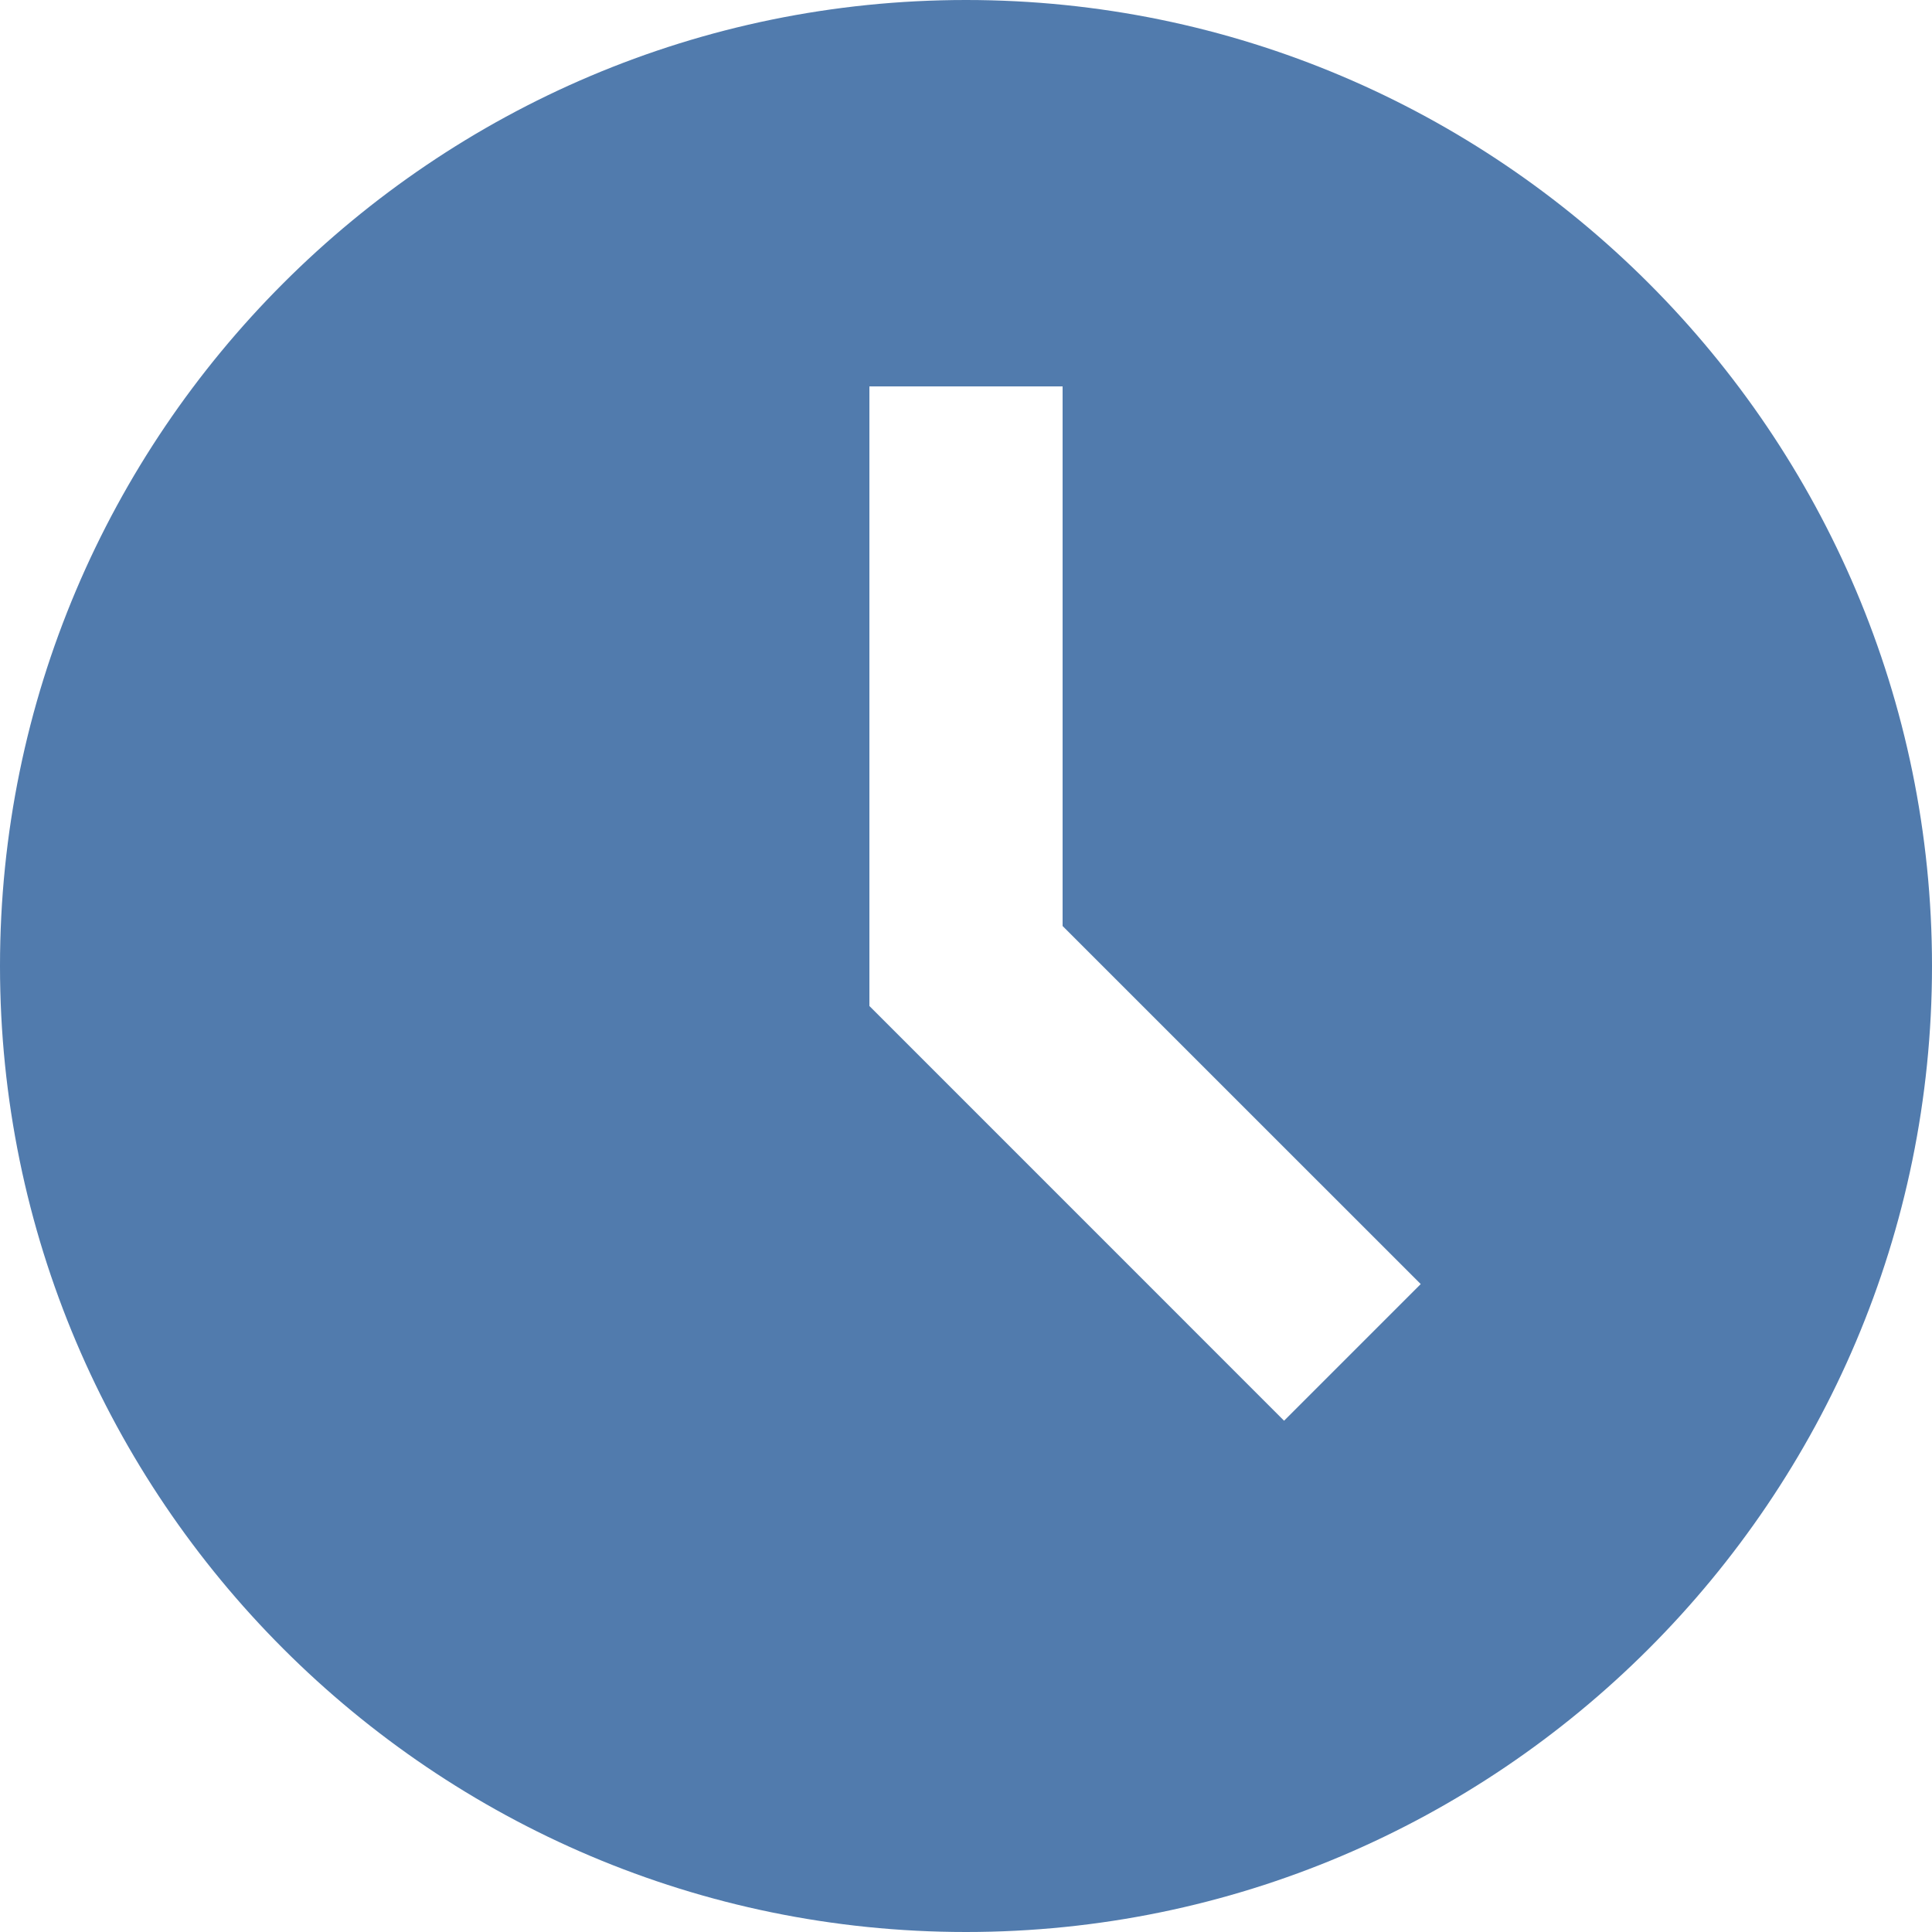 <svg width="33" height="33" viewBox="0 0 33 33" fill="none" xmlns="http://www.w3.org/2000/svg">
<path d="M16.5 0C7.402 0 0 7.402 0 16.5C0 25.598 7.402 33 16.5 33C25.598 33 33 25.598 33 16.5C33 7.402 25.598 0 16.5 0ZM21.933 24.267L14.85 17.183V6.6H18.15V15.817L24.267 21.933L21.933 24.267Z" fill="#517BAD"/>
</svg>
